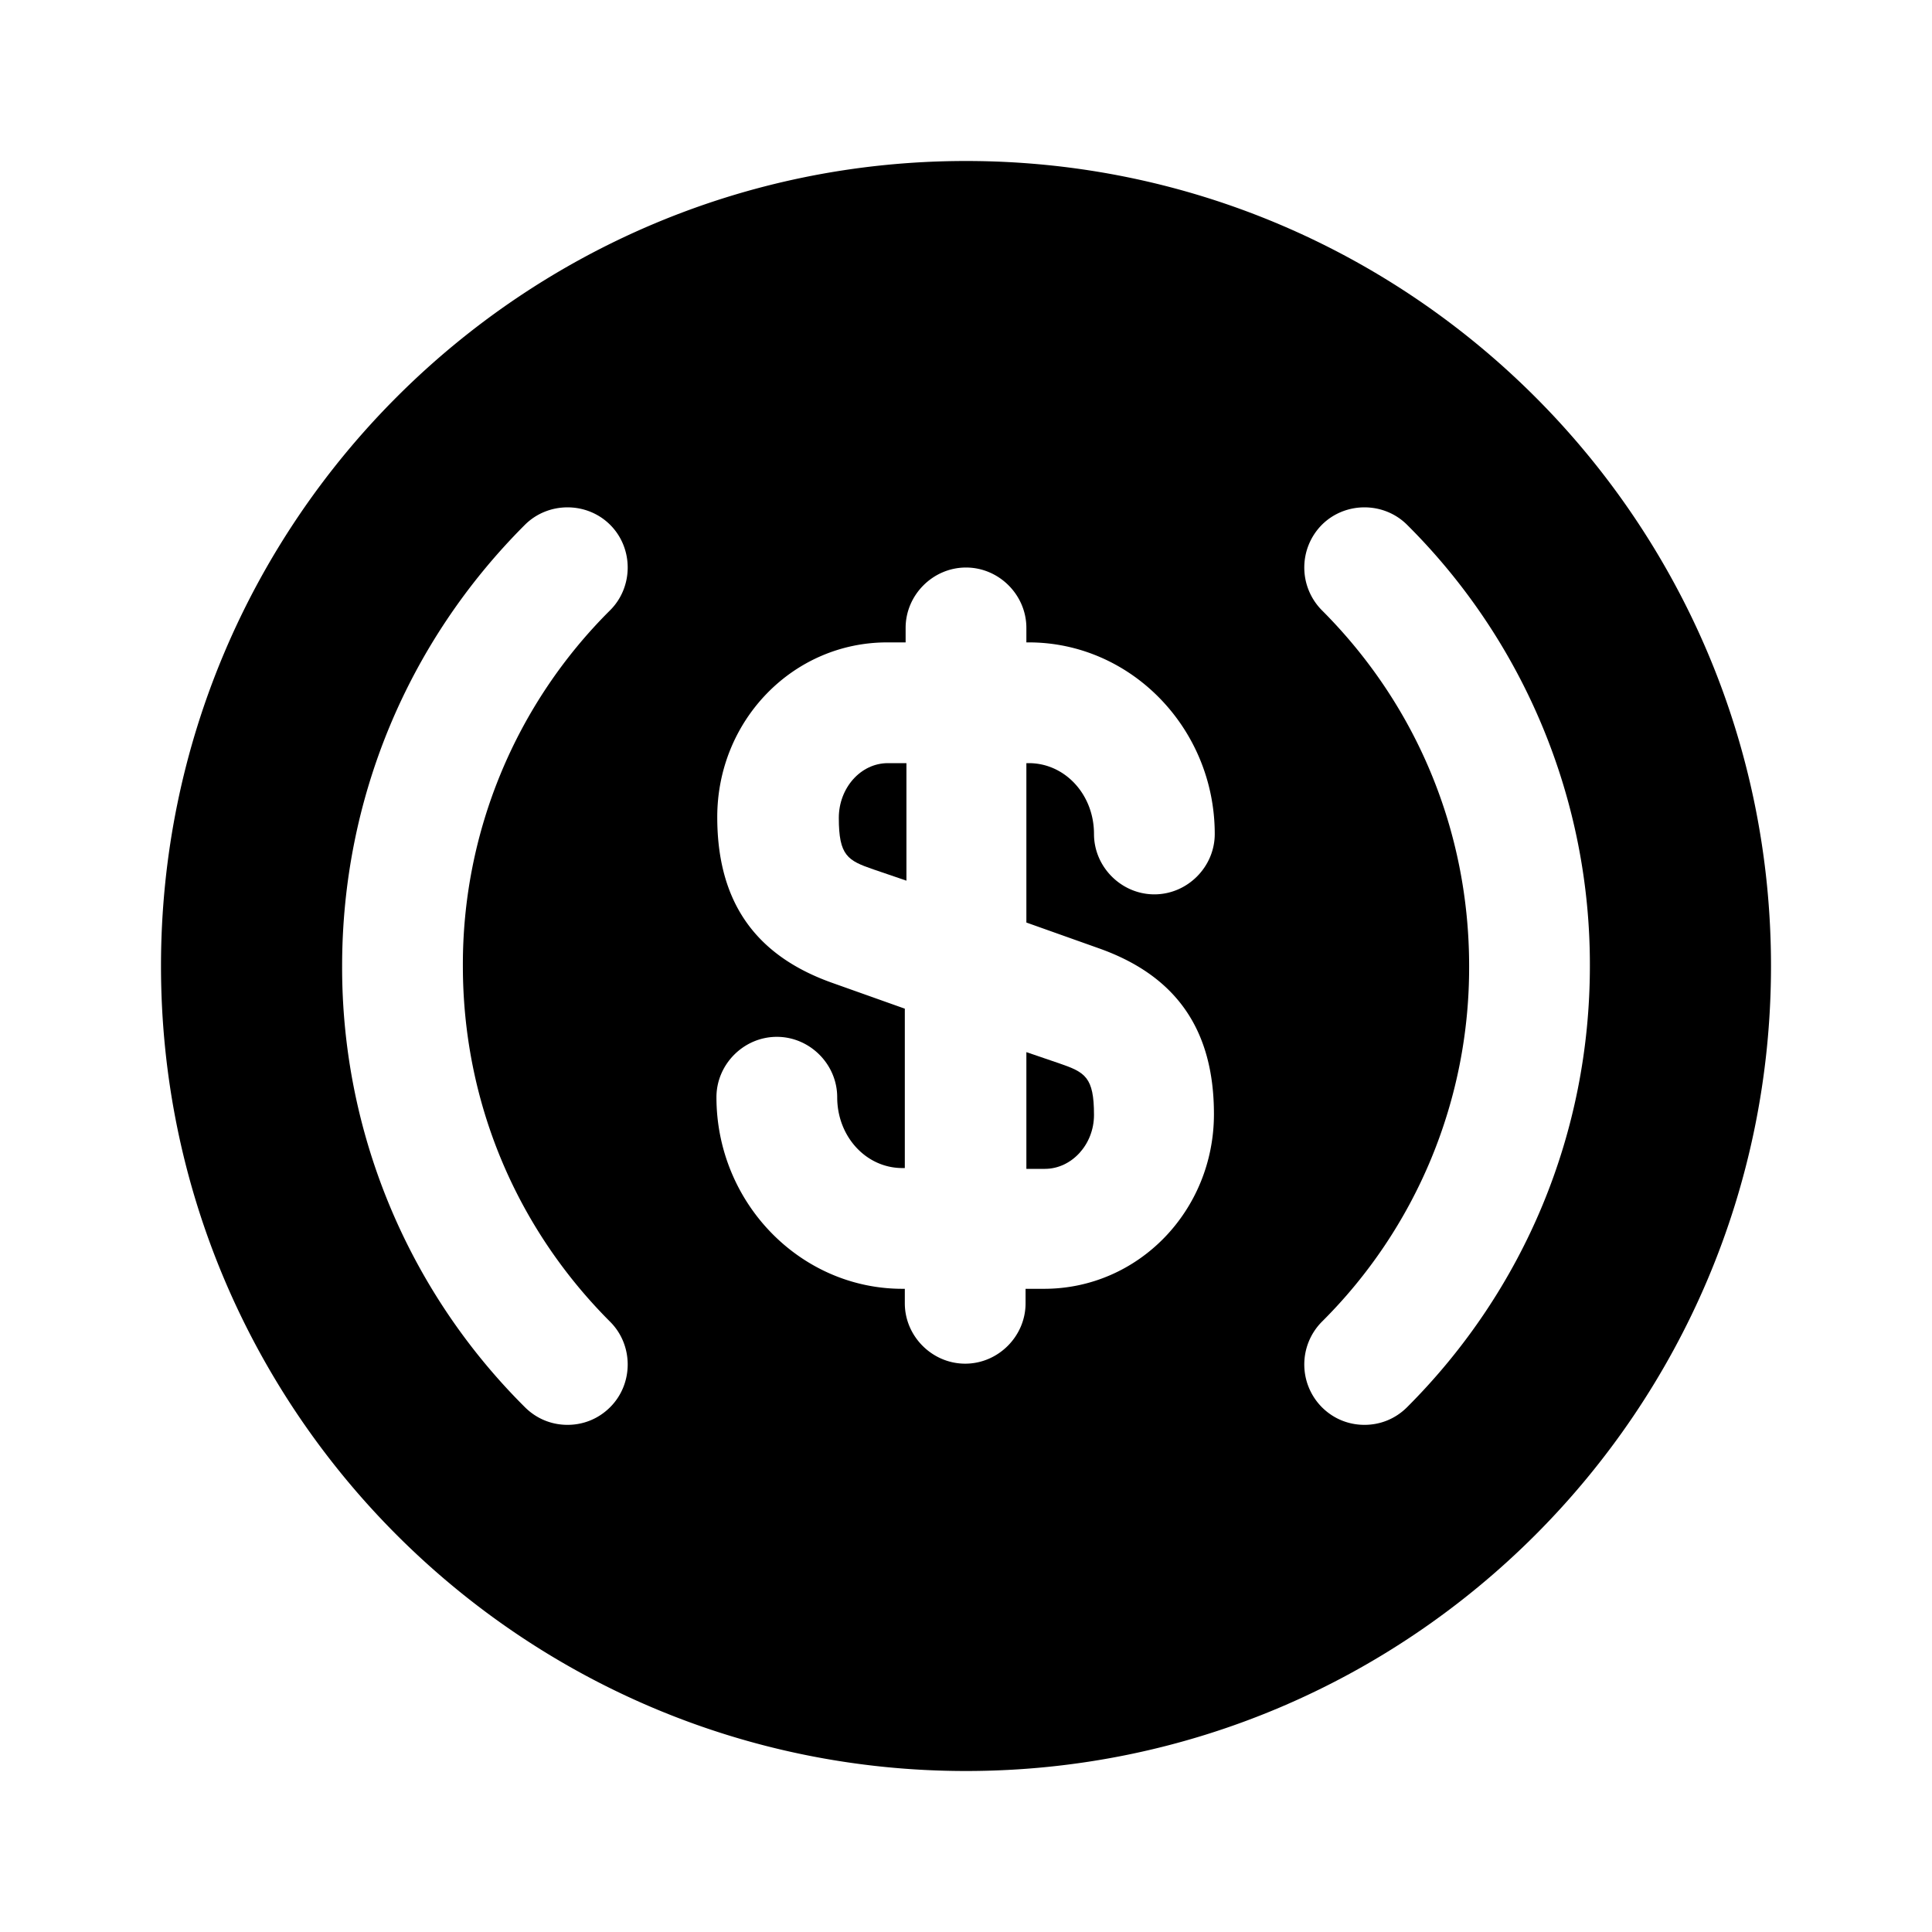 <svg xmlns="http://www.w3.org/2000/svg" fill="none" viewBox="0 0 24 24"><path fill="#000" d="M12.75 14.52h.23c.33 0 .61-.3.61-.67 0-.47-.11-.53-.43-.64l-.41-.14z"/><path fill="#000" d="M12 2C6.48 2 2 6.48 2 12s4.48 10 10 10 10-4.48 10-10S17.52 2 12 2M7.58 16.42c.29.29.29.77 0 1.06-.15.15-.34.22-.53.22s-.38-.07-.53-.22A7.7 7.7 0 0 1 4.25 12c0-2.07.81-4.02 2.27-5.48.29-.29.77-.29 1.06 0s.29.77 0 1.06A6.2 6.2 0 0 0 5.75 12c0 1.67.65 3.24 1.83 4.42m6.07-4.64c.96.34 1.43 1.01 1.43 2.06 0 1.2-.94 2.17-2.11 2.17h-.23v.18c0 .41-.34.75-.75.75s-.75-.34-.75-.75v-.18h-.03c-1.27 0-2.31-1.07-2.31-2.38 0-.41.34-.75.75-.75s.75.34.75.75c0 .49.36.88.81.88h.03v-1.98l-.9-.32c-.96-.34-1.43-1.01-1.43-2.06 0-1.2.94-2.17 2.11-2.17h.23V7.8c0-.41.34-.75.75-.75s.75.34.75.75v.18h.03c1.27 0 2.31 1.07 2.31 2.38 0 .41-.34.75-.75.75s-.75-.34-.75-.75c0-.49-.36-.88-.81-.88h-.03v1.98zm3.83 5.7c-.15.15-.34.22-.53.22s-.38-.07-.53-.22a.754.754 0 0 1 0-1.06A6.2 6.2 0 0 0 18.25 12c0-1.67-.65-3.24-1.83-4.42a.754.754 0 0 1 0-1.06c.29-.29.77-.29 1.06 0A7.7 7.7 0 0 1 19.75 12c0 2.07-.81 4.02-2.27 5.48"/><path fill="#000" d="M10.42 10.16c0 .47.11.53.43.64l.41.14V9.48h-.23c-.34 0-.61.31-.61.68"/></svg>